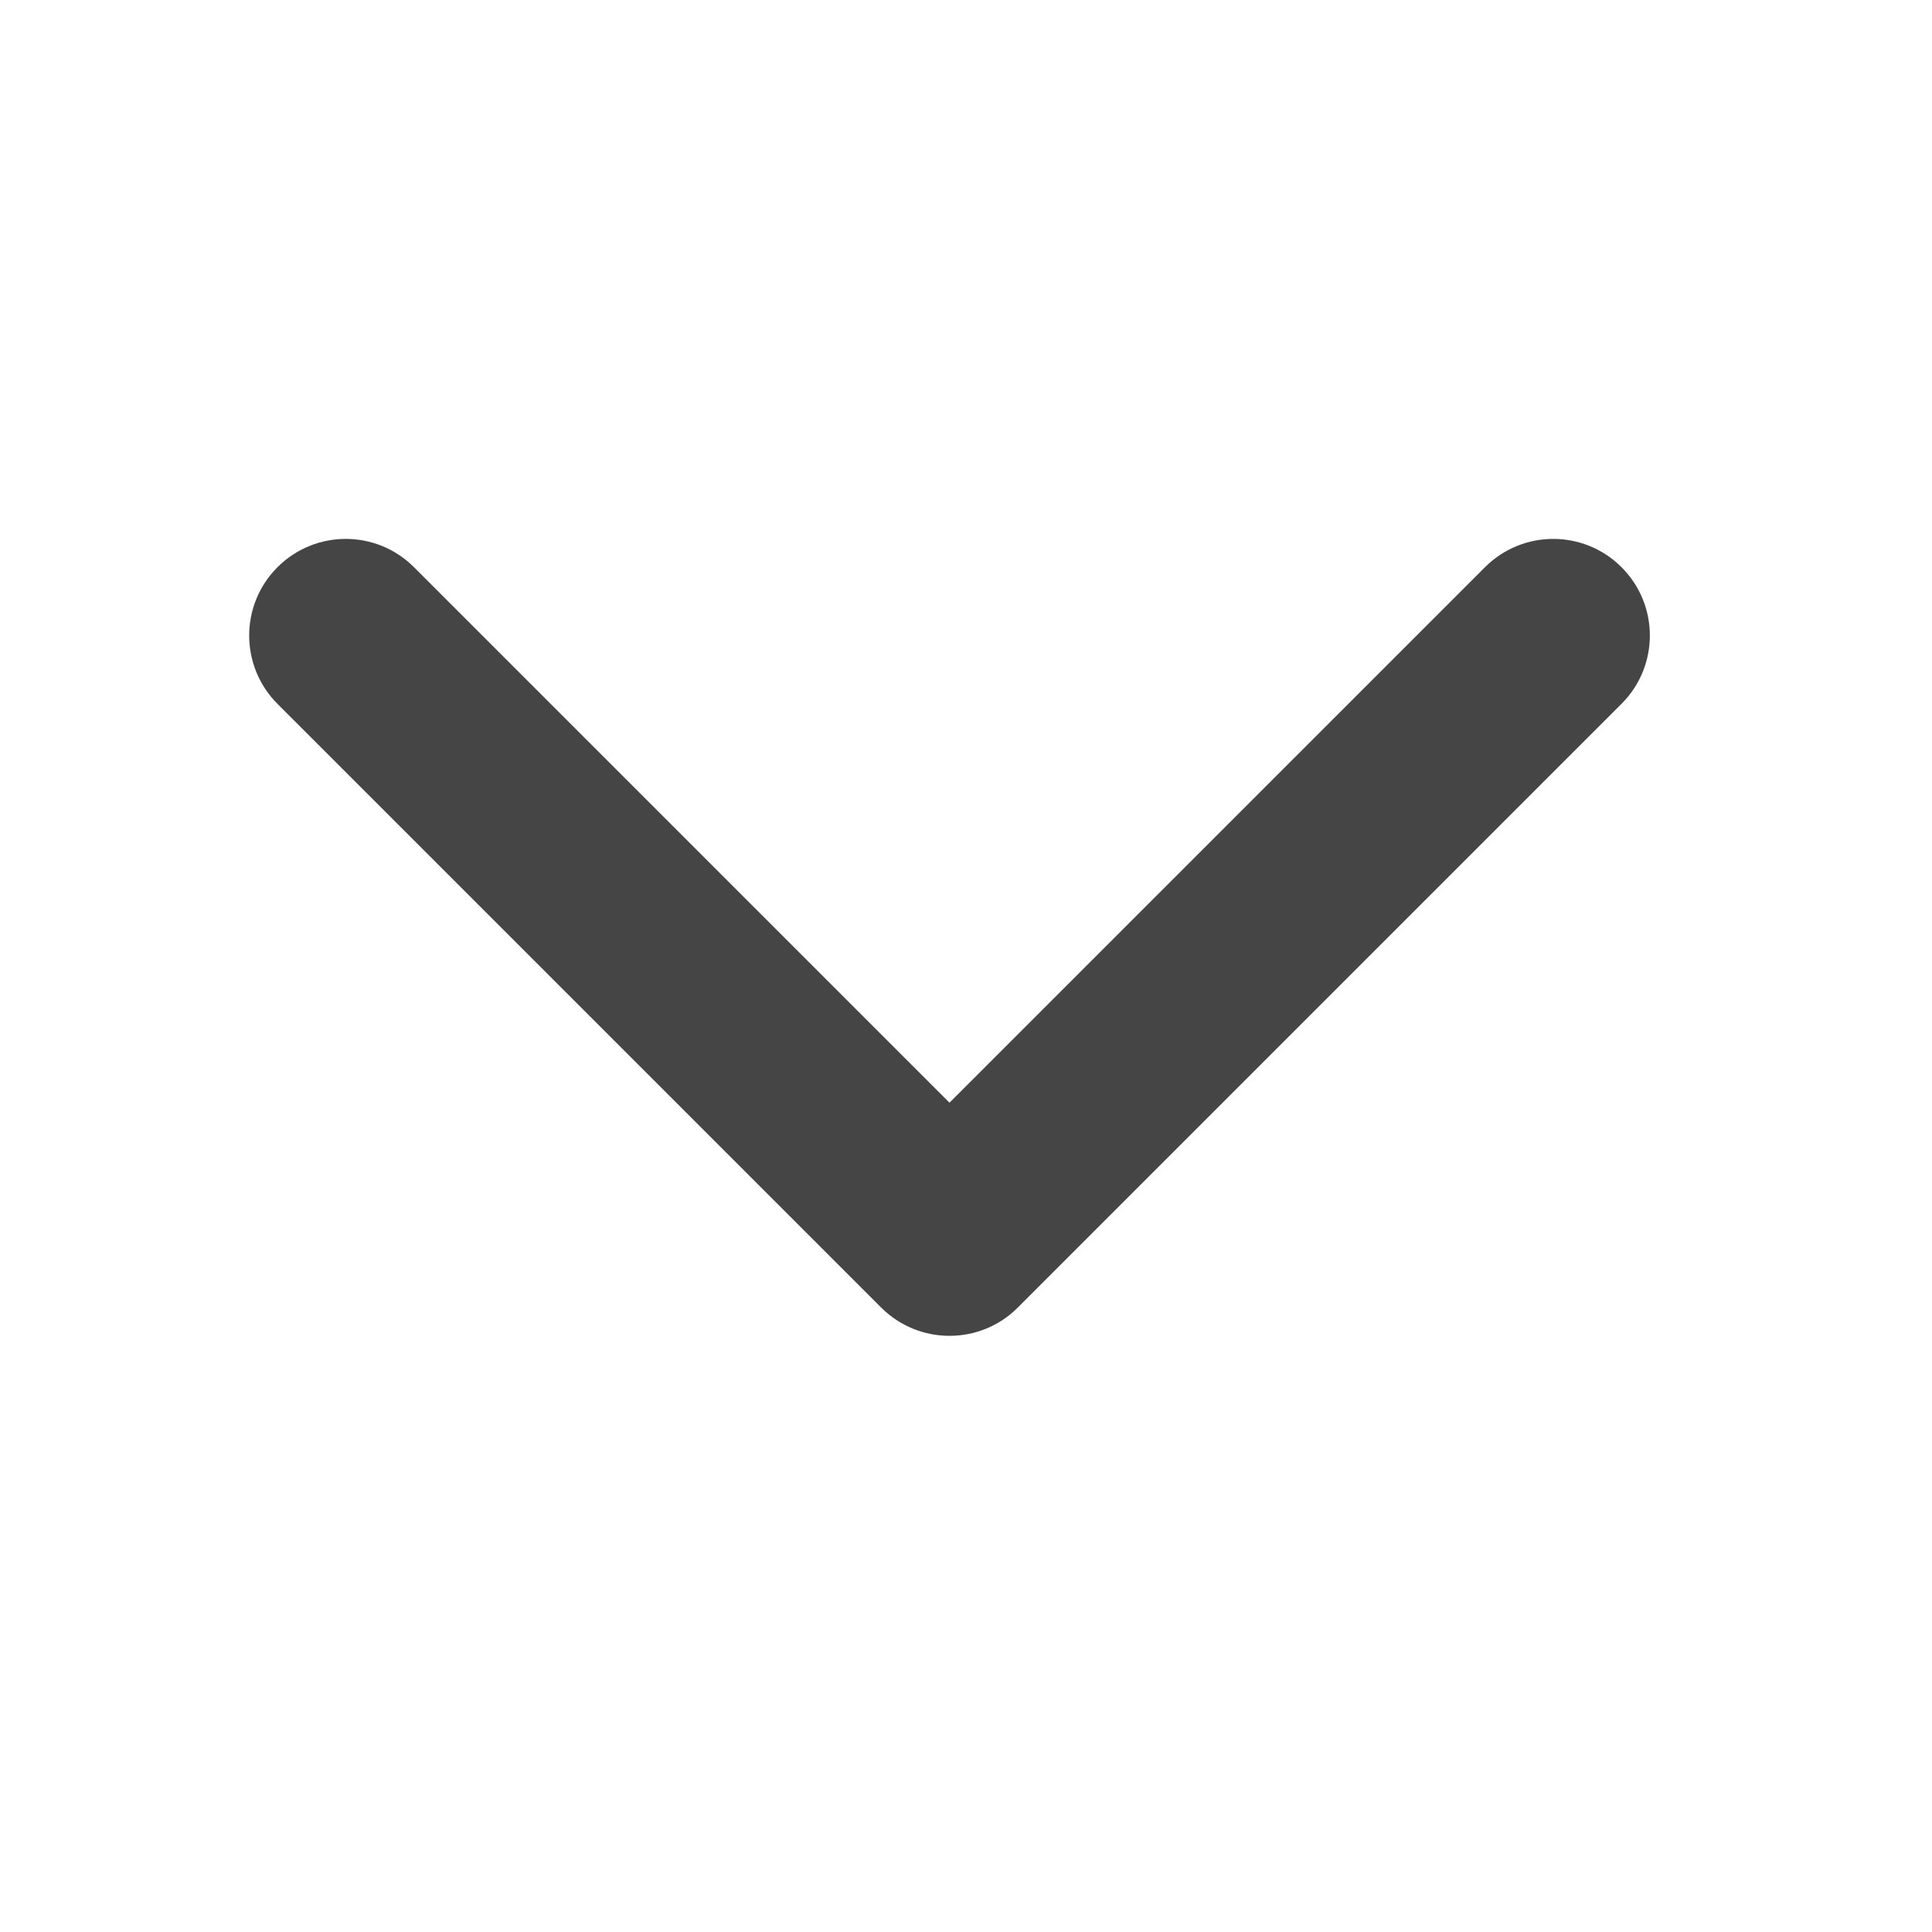 <svg xmlns="http://www.w3.org/2000/svg" xmlns:xlink="http://www.w3.org/1999/xlink" width="20" height="20" viewBox="0 0 20 20"><defs><path id="typing}-copy-2-a" d="M5.997,4.161 C5.606,3.77 5.606,3.137 5.997,2.747 C6.387,2.356 7.02,2.356 7.411,2.747 L13.661,8.997 C14.051,9.387 14.051,10.02 13.661,10.411 L7.411,16.661 C7.02,17.051 6.387,17.051 5.997,16.661 C5.606,16.27 5.606,15.637 5.997,15.247 L11.54,9.704 L5.997,4.161 Z"/></defs><g fill="none" fill-rule="evenodd"><rect width="20" height="20" fill="#FF3B30" opacity="0"/><use fill="#454545" fill-rule="nonzero" transform="rotate(90 9.829 9.704)" xlink:href="#typing}-copy-2-a"/></g></svg>